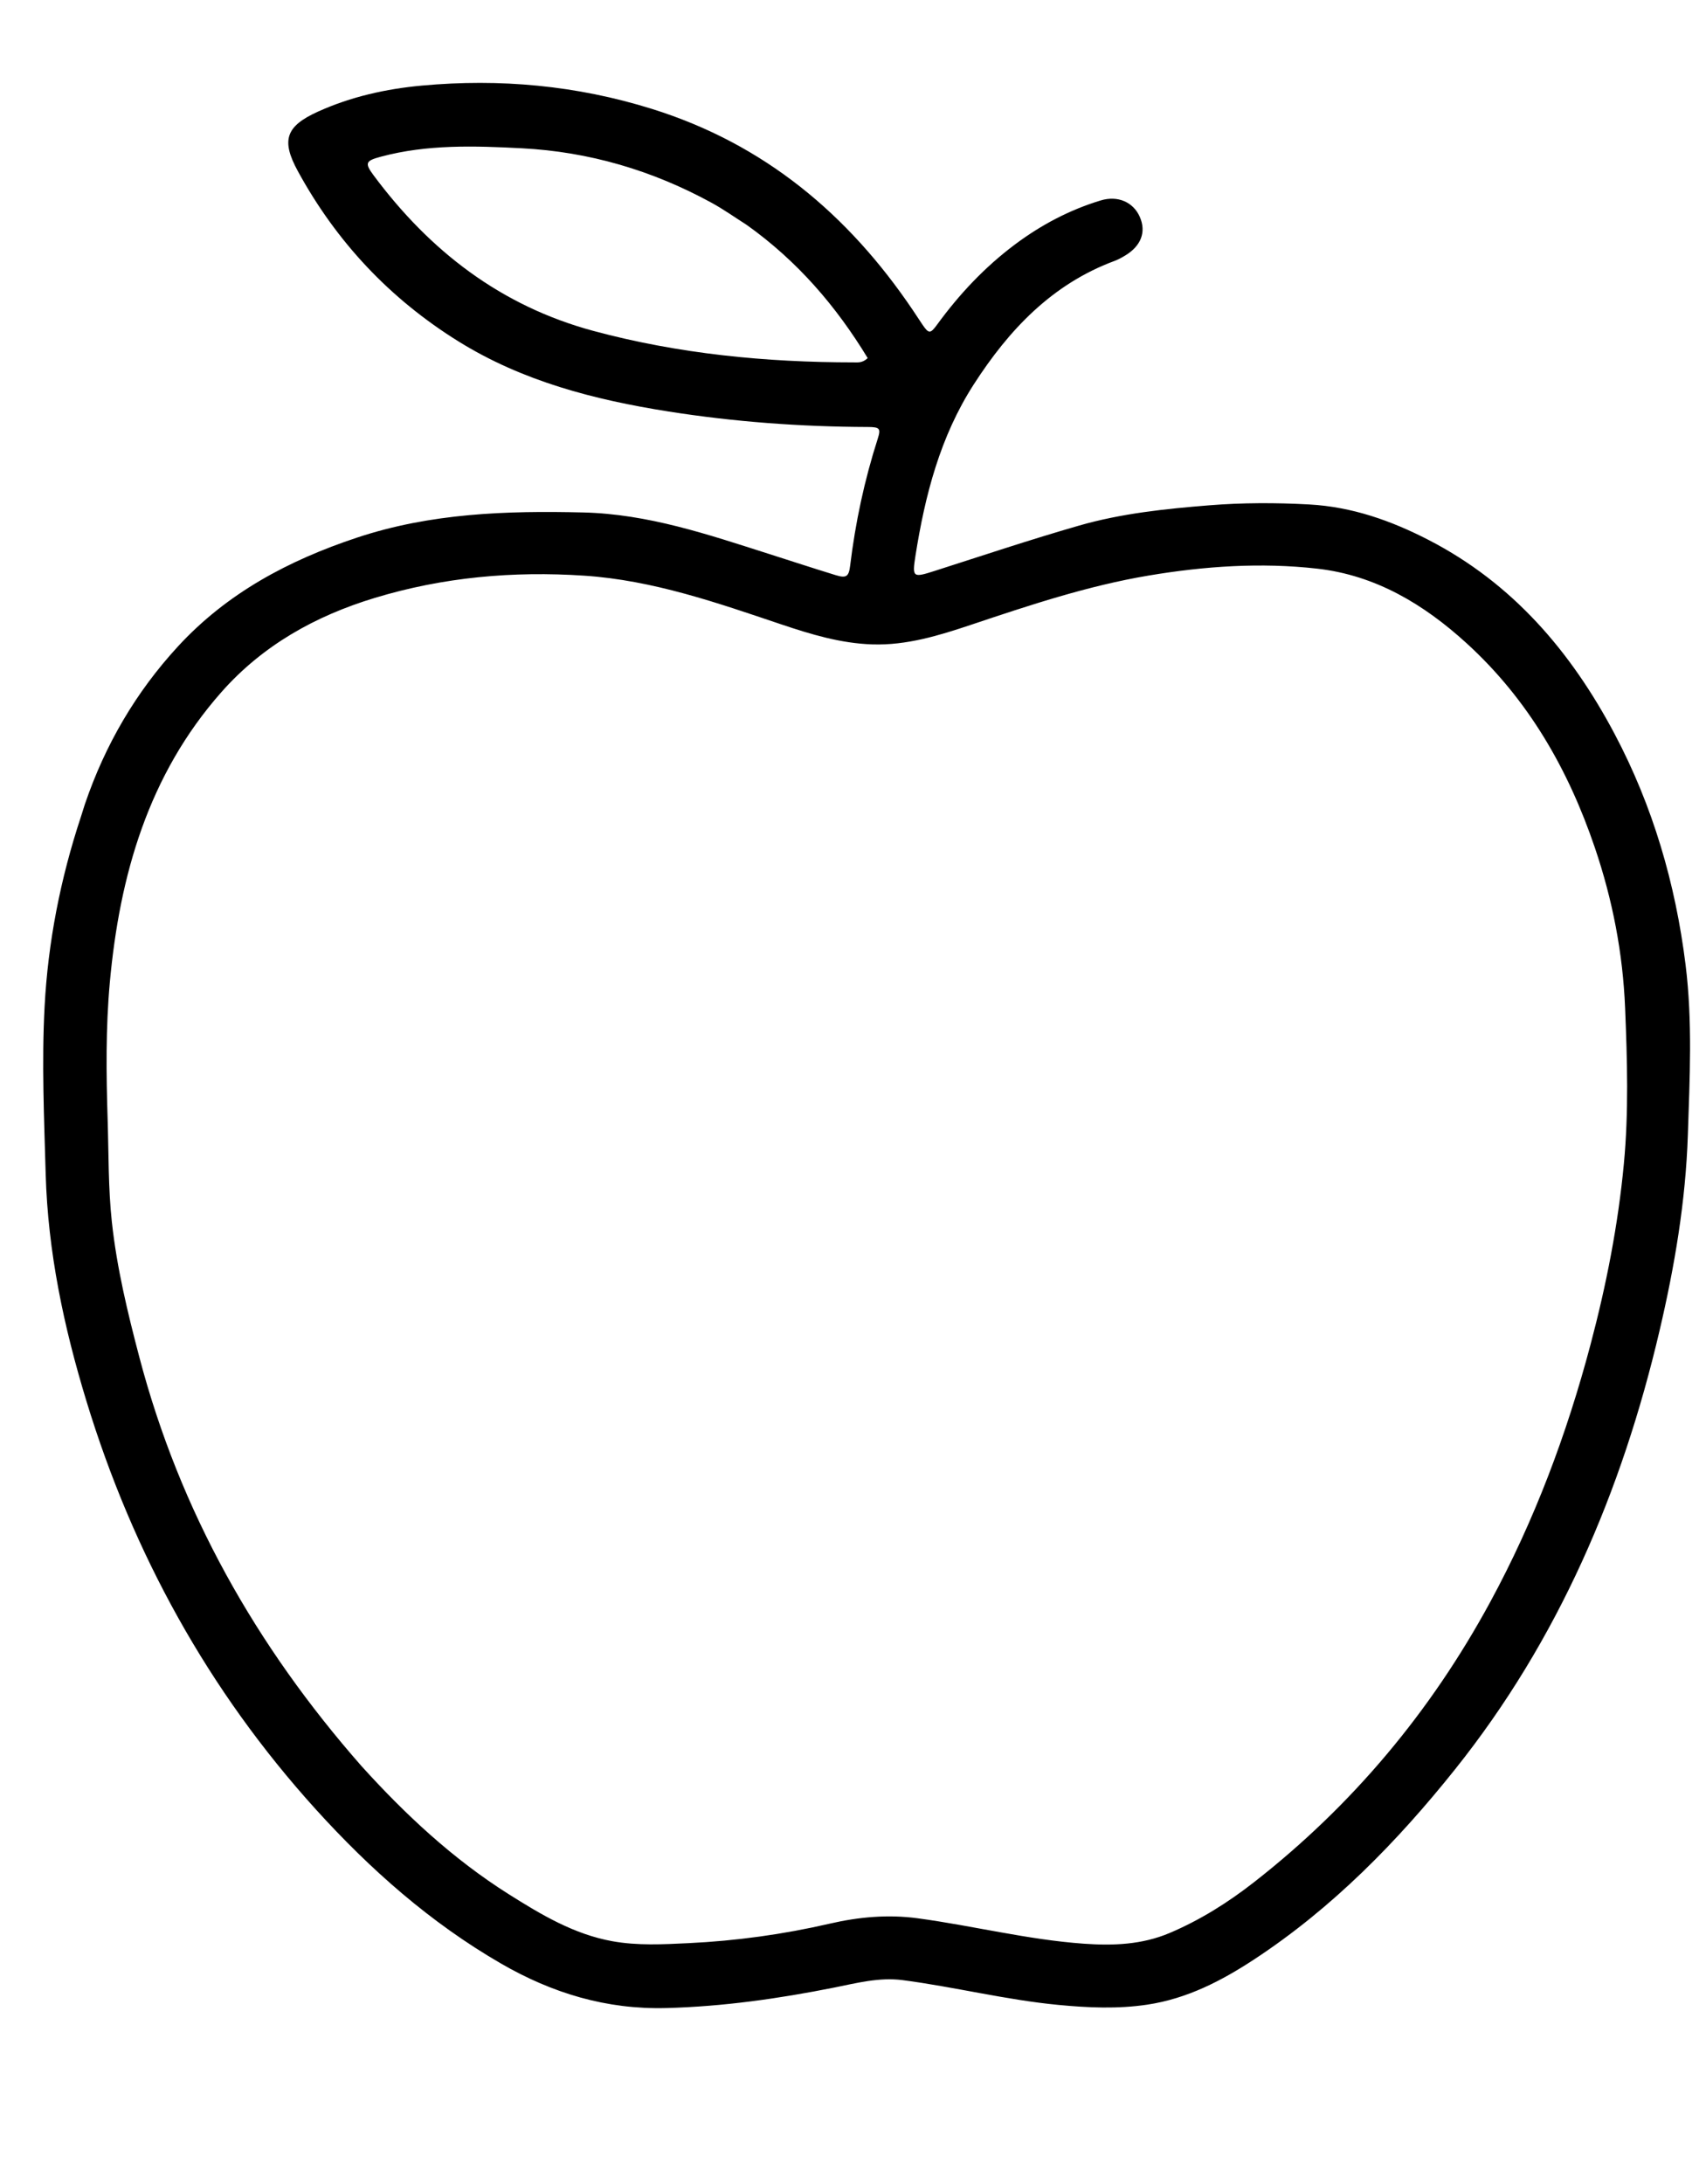 <svg version="1.1" id="Layer_1" xmlns="http://www.w3.org/2000/svg" xmlns:xlink="http://www.w3.org/1999/xlink" x="0px" y="0px"
	 width="100%" viewBox="0 0 800 1024" enable-background="new 0 0 800 1024" xml:space="preserve">
<path fill="#000000" opacity="1" stroke="none" 
	d="
M39.828,377.004 
	C49.33,349.131 63.691,324.576 83.378,303.168 
	C106.465,278.063 135.311,262.735 167.361,252.088 
	C202.019,240.574 237.417,239.415 273.445,240.273 
	C303.92,240.999 331.965,250.59 360.342,259.639 
	C370.815,262.978 381.261,266.404 391.768,269.633 
	C396.859,271.198 398.031,270.423 398.666,265.194 
	C401.121,244.971 405.355,225.15 411.588,205.748 
	C413.159,200.857 412.544,200.217 406.867,200.198 
	C375.511,200.092 344.269,197.799 313.345,192.913 
	C278.825,187.459 245.156,178.826 214.951,160.047 
	C182.81,140.063 157.779,113.413 139.673,80.249 
	C131.761,65.757 133.988,59.2 149.028,52.375 
	C164.512,45.349 181.006,41.678 197.766,40.133 
	C234.439,36.753 270.458,40.033 305.862,51.107 
	C358.348,67.525 397.701,100.471 428.024,145.362 
	C429.517,147.571 430.952,149.818 432.446,152.026 
	C435.526,156.582 436.247,156.591 439.463,152.178 
	C449.833,137.952 461.785,125.235 475.892,114.666 
	C488.117,105.506 501.486,98.43 516.14,93.982 
	C524.176,91.542 531.469,94.756 534.509,101.733 
	C537.577,108.774 535.099,115.326 527.596,119.832 
	C526.03,120.773 524.407,121.684 522.702,122.316 
	C493.306,133.209 473.113,154.651 456.644,180.215 
	C440.891,204.667 433.779,232.178 429.305,260.485 
	C427.675,270.797 428.089,270.951 438.228,267.706 
	C460.75,260.498 483.177,252.996 505.913,246.456 
	C525.889,240.71 546.415,238.584 566.994,236.928 
	C582.595,235.673 598.21,235.66 613.893,236.52 
	C634.036,237.625 652.366,244.116 669.952,253.187 
	C709.35,273.51 736.723,305.556 757.126,344.082 
	C775.091,378.005 785.685,414.28 790.419,452.322 
	C793.724,478.886 792.368,505.491 791.491,532.117 
	C790.467,563.229 785.292,593.702 778.217,623.903 
	C760.589,699.154 730.763,768.951 682.295,829.612 
	C655.223,863.495 624.89,894.524 588.269,918.595 
	C572.842,928.735 556.677,937.1 538.079,939.896 
	C524.116,941.995 510.222,941.364 496.259,940.026 
	C471.687,937.673 447.719,931.607 423.289,928.412 
	C412.288,926.974 401.735,929.799 391.16,931.905 
	C365.155,937.085 339.051,940.803 312.454,941.503 
	C284.37,942.242 258.975,934.547 234.924,920.631 
	C201.815,901.472 173.611,876.517 148.085,848.332 
	C97.692,792.691 62.352,728.467 40.511,656.867 
	C29.956,622.265 22.459,587.019 21.422,550.515 
	C20.679,524.369 19.531,498.217 20.902,472.118 
	C22.497,441.756 28.329,412.024 37.899,383.093 
	C38.526,381.197 39.119,379.289 39.828,377.004 
M169.493,828.023 
	C190.135,850.862 212.542,871.729 238.673,888.197 
	C253.757,897.702 269.139,906.904 287.08,910.156 
	C298.954,912.308 310.912,911.649 322.927,911.072 
	C345.297,909.997 367.348,906.949 389.126,901.923 
	C402.738,898.781 416.415,897.546 430.264,899.406 
	C456.313,902.906 481.891,909.462 508.2,911.331 
	C521.967,912.308 535.454,911.822 548.424,906.332 
	C562.813,900.242 575.925,891.978 588.143,882.427 
	C634.197,846.428 670.949,802.472 698.807,751.136 
	C719.565,712.884 734.713,672.422 745.863,630.374 
	C753.261,602.476 758.797,574.242 761.497,545.546 
	C763.777,521.313 763.065,496.989 762.068,472.659 
	C761.008,446.805 756.175,421.863 747.864,397.392 
	C735.371,360.608 716.602,327.908 687.667,301.535 
	C667.654,283.294 645.007,269.718 617.716,266.625 
	C591.296,263.631 564.808,265.458 538.595,269.861 
	C510.084,274.65 482.738,283.773 455.41,292.924 
	C440.379,297.958 425.202,302.644 409.099,302.136 
	C394.294,301.669 380.247,297.423 366.322,292.735 
	C336.185,282.588 306.214,272.066 274.008,269.915 
	C240.563,267.681 207.811,270.614 175.733,280.34 
	C147.935,288.768 123.237,302.534 103.836,324.494 
	C69.551,363.299 56.091,410.438 51.505,460.582 
	C49.552,481.942 49.796,503.538 50.478,525.025 
	C50.985,540.997 50.734,557.018 52.455,572.932 
	C54.786,594.486 59.859,615.487 65.37,636.42 
	C84.365,708.572 119.97,771.668 169.493,828.023 
M350.104,105.415 
	C344.625,101.941 339.317,98.153 333.636,95.047 
	C305.903,79.883 276.222,71.148 244.647,69.518 
	C222.533,68.376 200.371,67.631 178.619,73.466 
	C171.467,75.385 170.874,76.4 175.183,82.195 
	C201.615,117.748 234.962,143.492 278.336,155.17 
	C318.318,165.934 359.093,169.893 400.355,169.908 
	C402.271,169.909 404.38,170.26 406.895,167.908 
	C392.167,143.666 374.034,122.458 350.104,105.415 
z"/>
</svg>
